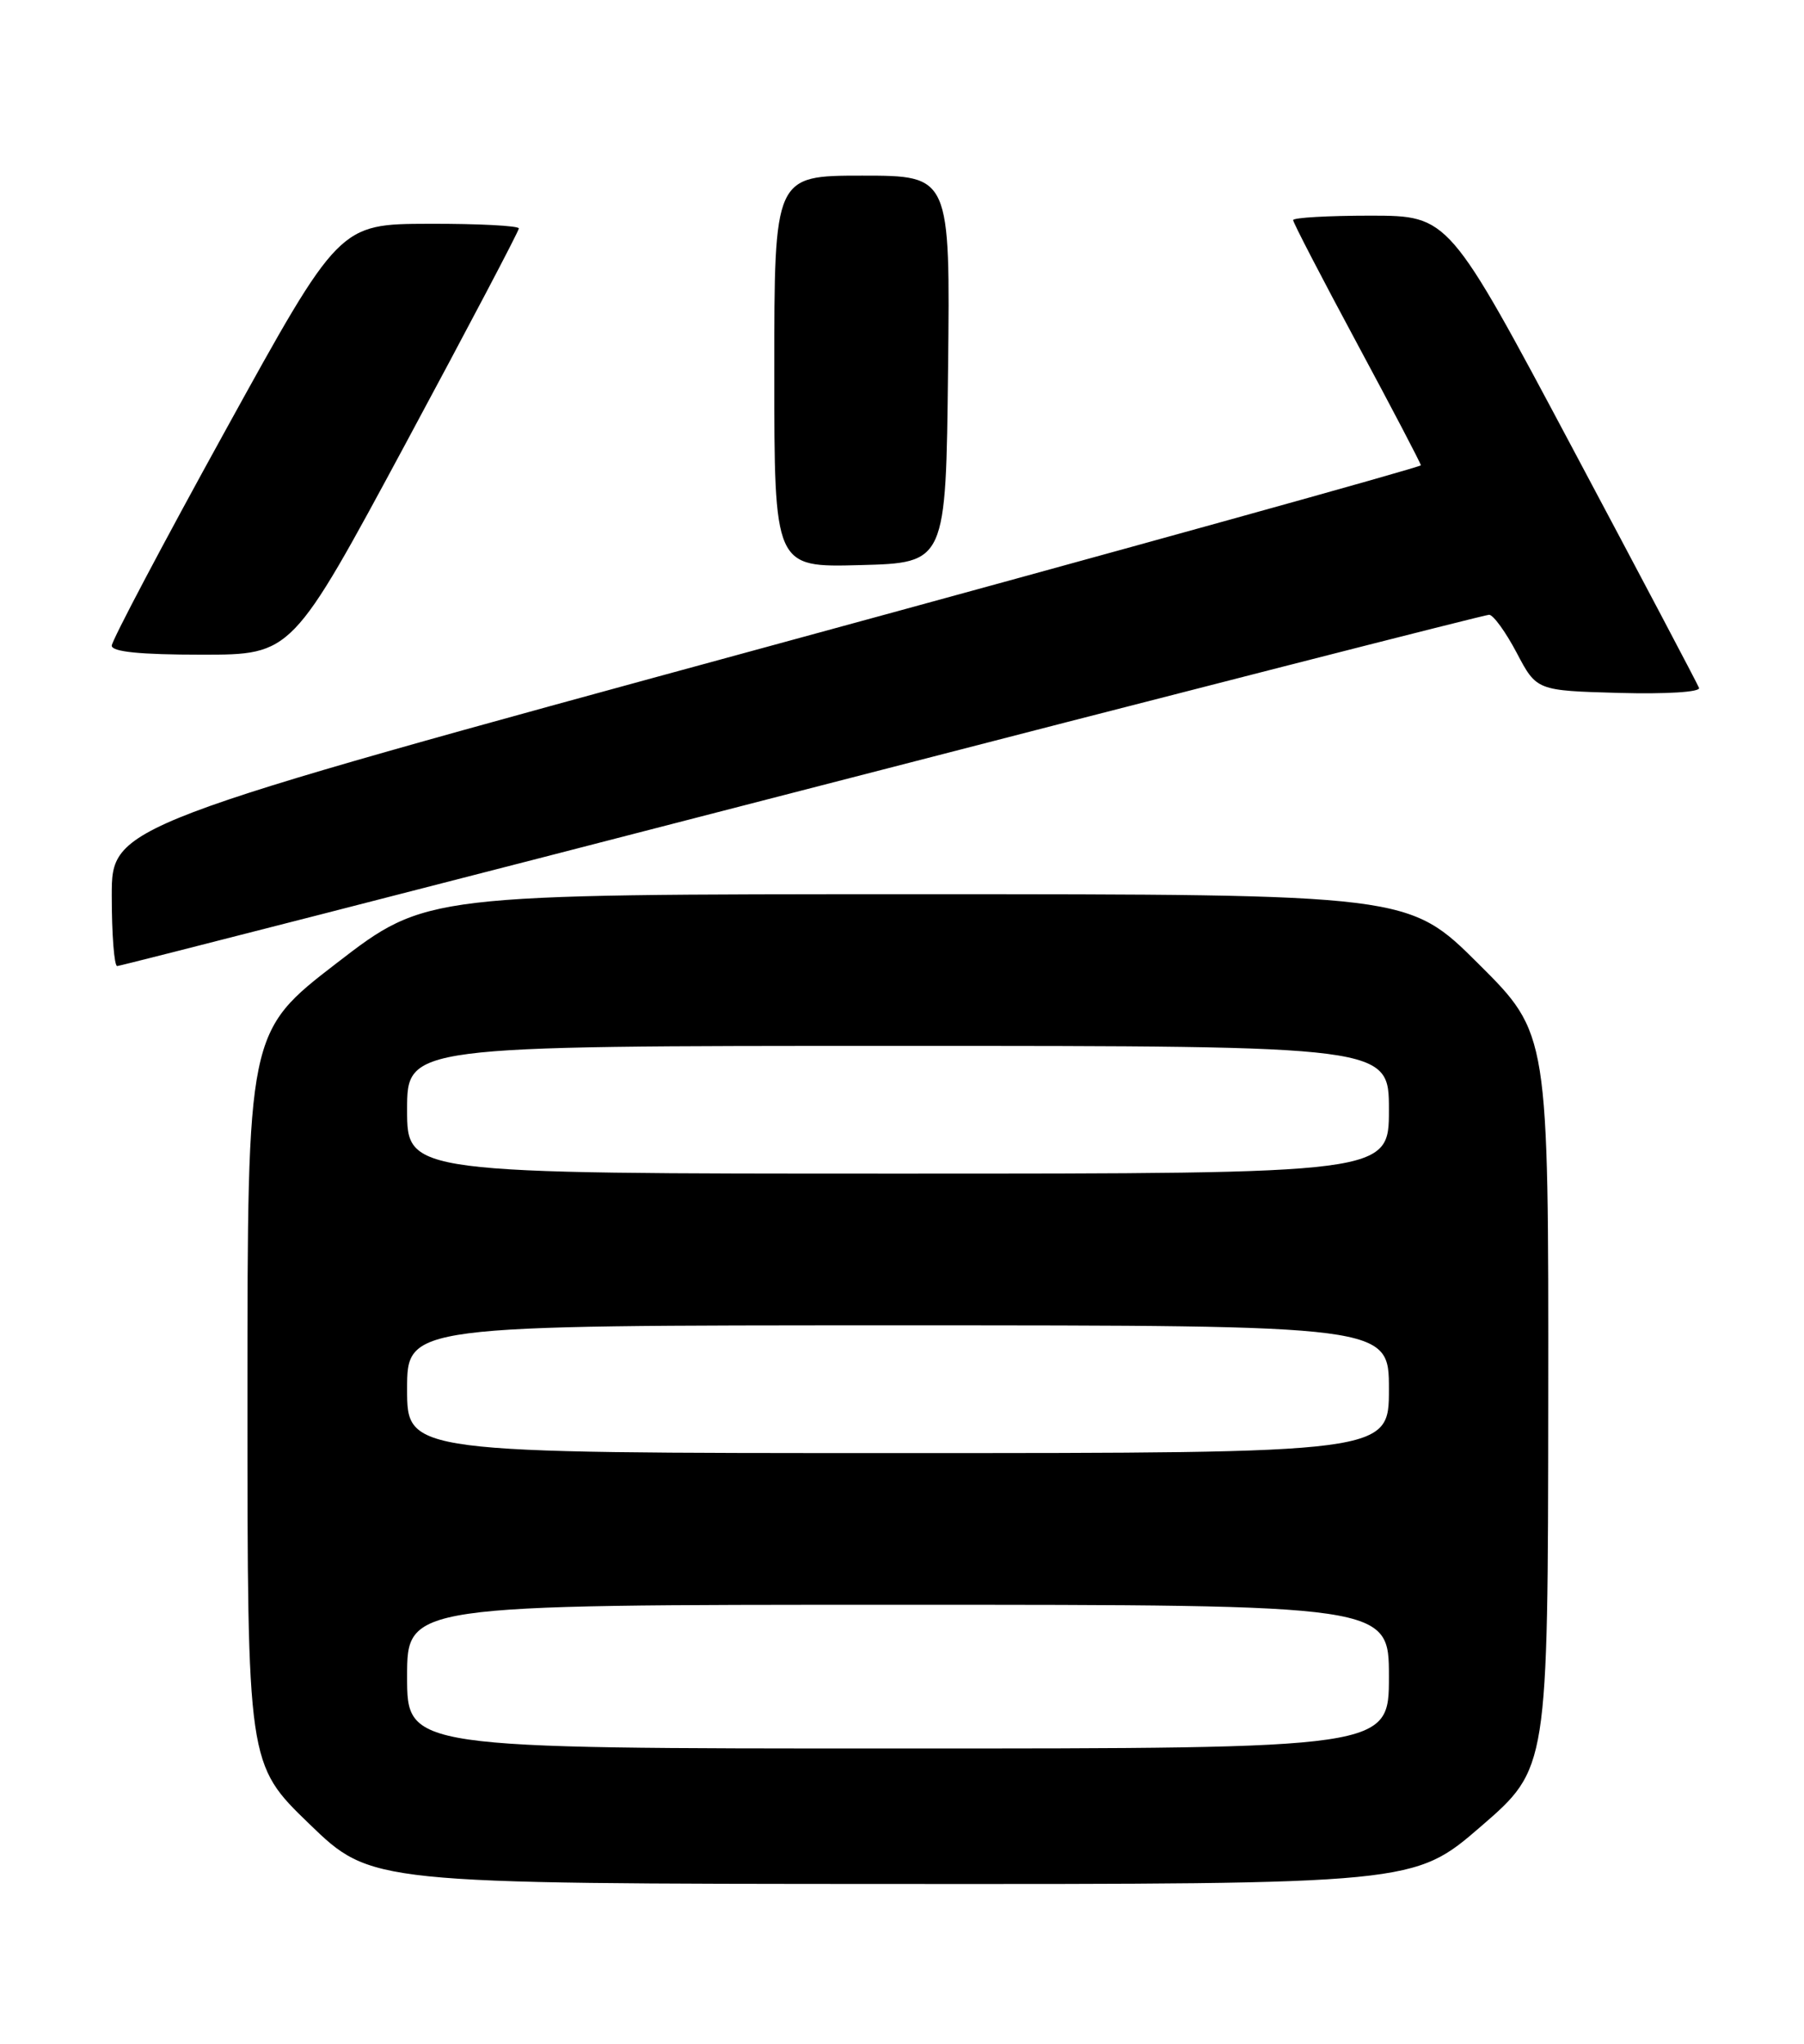 <?xml version="1.0" encoding="UTF-8" standalone="no"?>
<!DOCTYPE svg PUBLIC "-//W3C//DTD SVG 1.1//EN" "http://www.w3.org/Graphics/SVG/1.1/DTD/svg11.dtd" >
<svg xmlns="http://www.w3.org/2000/svg" xmlns:xlink="http://www.w3.org/1999/xlink" version="1.1" viewBox="0 0 226 256">
 <g >
 <path fill="currentColor"
d=" M 185.54 228.75 C 193.92 221.50 193.92 221.50 193.96 175.48 C 194.00 129.46 194.00 129.46 185.23 120.73 C 176.46 112.00 176.46 112.00 114.92 112.00 C 53.38 112.00 53.38 112.00 42.19 120.62 C 31.00 129.24 31.00 129.24 31.00 175.10 C 31.00 220.96 31.00 220.96 38.75 228.45 C 46.50 235.94 46.50 235.94 111.83 235.97 C 177.15 236.00 177.15 236.00 185.54 228.75 Z  M 100.48 99.00 C 147.29 86.90 186.02 77.00 186.55 77.00 C 187.07 77.00 188.62 79.14 190.00 81.75 C 192.50 86.50 192.50 86.50 202.85 86.79 C 208.78 86.95 213.04 86.68 212.85 86.16 C 212.66 85.66 205.53 72.15 197.00 56.14 C 181.50 27.03 181.50 27.03 171.75 27.01 C 166.39 27.01 162.00 27.26 162.00 27.57 C 162.00 27.88 165.60 34.82 170.00 43.00 C 174.40 51.18 178.00 58.05 178.00 58.28 C 178.00 58.50 141.10 68.75 96.00 81.04 C 14.00 103.40 14.00 103.40 14.00 112.20 C 14.00 117.04 14.31 121.00 14.68 121.00 C 15.06 121.00 53.67 111.10 100.48 99.00 Z  M 50.79 55.61 C 58.60 41.10 65.00 28.95 65.00 28.61 C 65.00 28.28 59.94 28.01 53.75 28.03 C 42.50 28.06 42.50 28.06 28.25 53.90 C 20.41 68.11 14.00 80.25 14.00 80.87 C 14.00 81.64 17.56 82.00 25.29 82.00 C 36.58 82.00 36.58 82.00 50.79 55.61 Z  M 118.77 46.25 C 119.04 22.00 119.04 22.00 108.02 22.00 C 97.00 22.00 97.00 22.00 97.00 46.53 C 97.00 71.07 97.00 71.07 107.75 70.78 C 118.50 70.50 118.50 70.50 118.77 46.25 Z  M 51.00 210.00 C 51.00 201.00 51.00 201.00 112.50 201.00 C 174.00 201.00 174.00 201.00 174.00 210.00 C 174.00 219.00 174.00 219.00 112.50 219.00 C 51.00 219.00 51.00 219.00 51.00 210.00 Z  M 51.00 174.00 C 51.00 166.00 51.00 166.00 112.50 166.00 C 174.00 166.00 174.00 166.00 174.00 174.00 C 174.00 182.00 174.00 182.00 112.50 182.00 C 51.00 182.00 51.00 182.00 51.00 174.00 Z  M 51.00 139.00 C 51.00 131.00 51.00 131.00 112.50 131.00 C 174.00 131.00 174.00 131.00 174.00 139.00 C 174.00 147.00 174.00 147.00 112.50 147.00 C 51.00 147.00 51.00 147.00 51.00 139.00 Z "/>
</g>
</svg>
